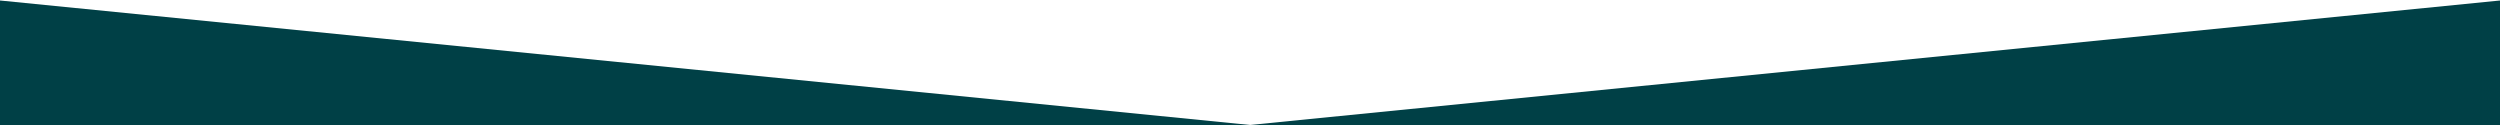 <?xml version="1.0" encoding="utf-8"?>
<!-- Generator: Adobe Illustrator 26.4.1, SVG Export Plug-In . SVG Version: 6.00 Build 0)  -->
<svg version="1.1" id="Layer_1" xmlns="http://www.w3.org/2000/svg" xmlns:xlink="http://www.w3.org/1999/xlink" x="0px" y="0px"
	 viewBox="0 0 2000 100" style="enable-background:new 0 0 2000 100;" xml:space="preserve" preserveAspectRatio="none">
<style type="text/css">
	.st0{fill:#004046;}
</style>
<polygon class="st0" points="1000.3,100 0,100 0,0.4 "/>
<polygon class="st0" points="999.7,100 2000,100 2000,0.4 "/>
</svg>
